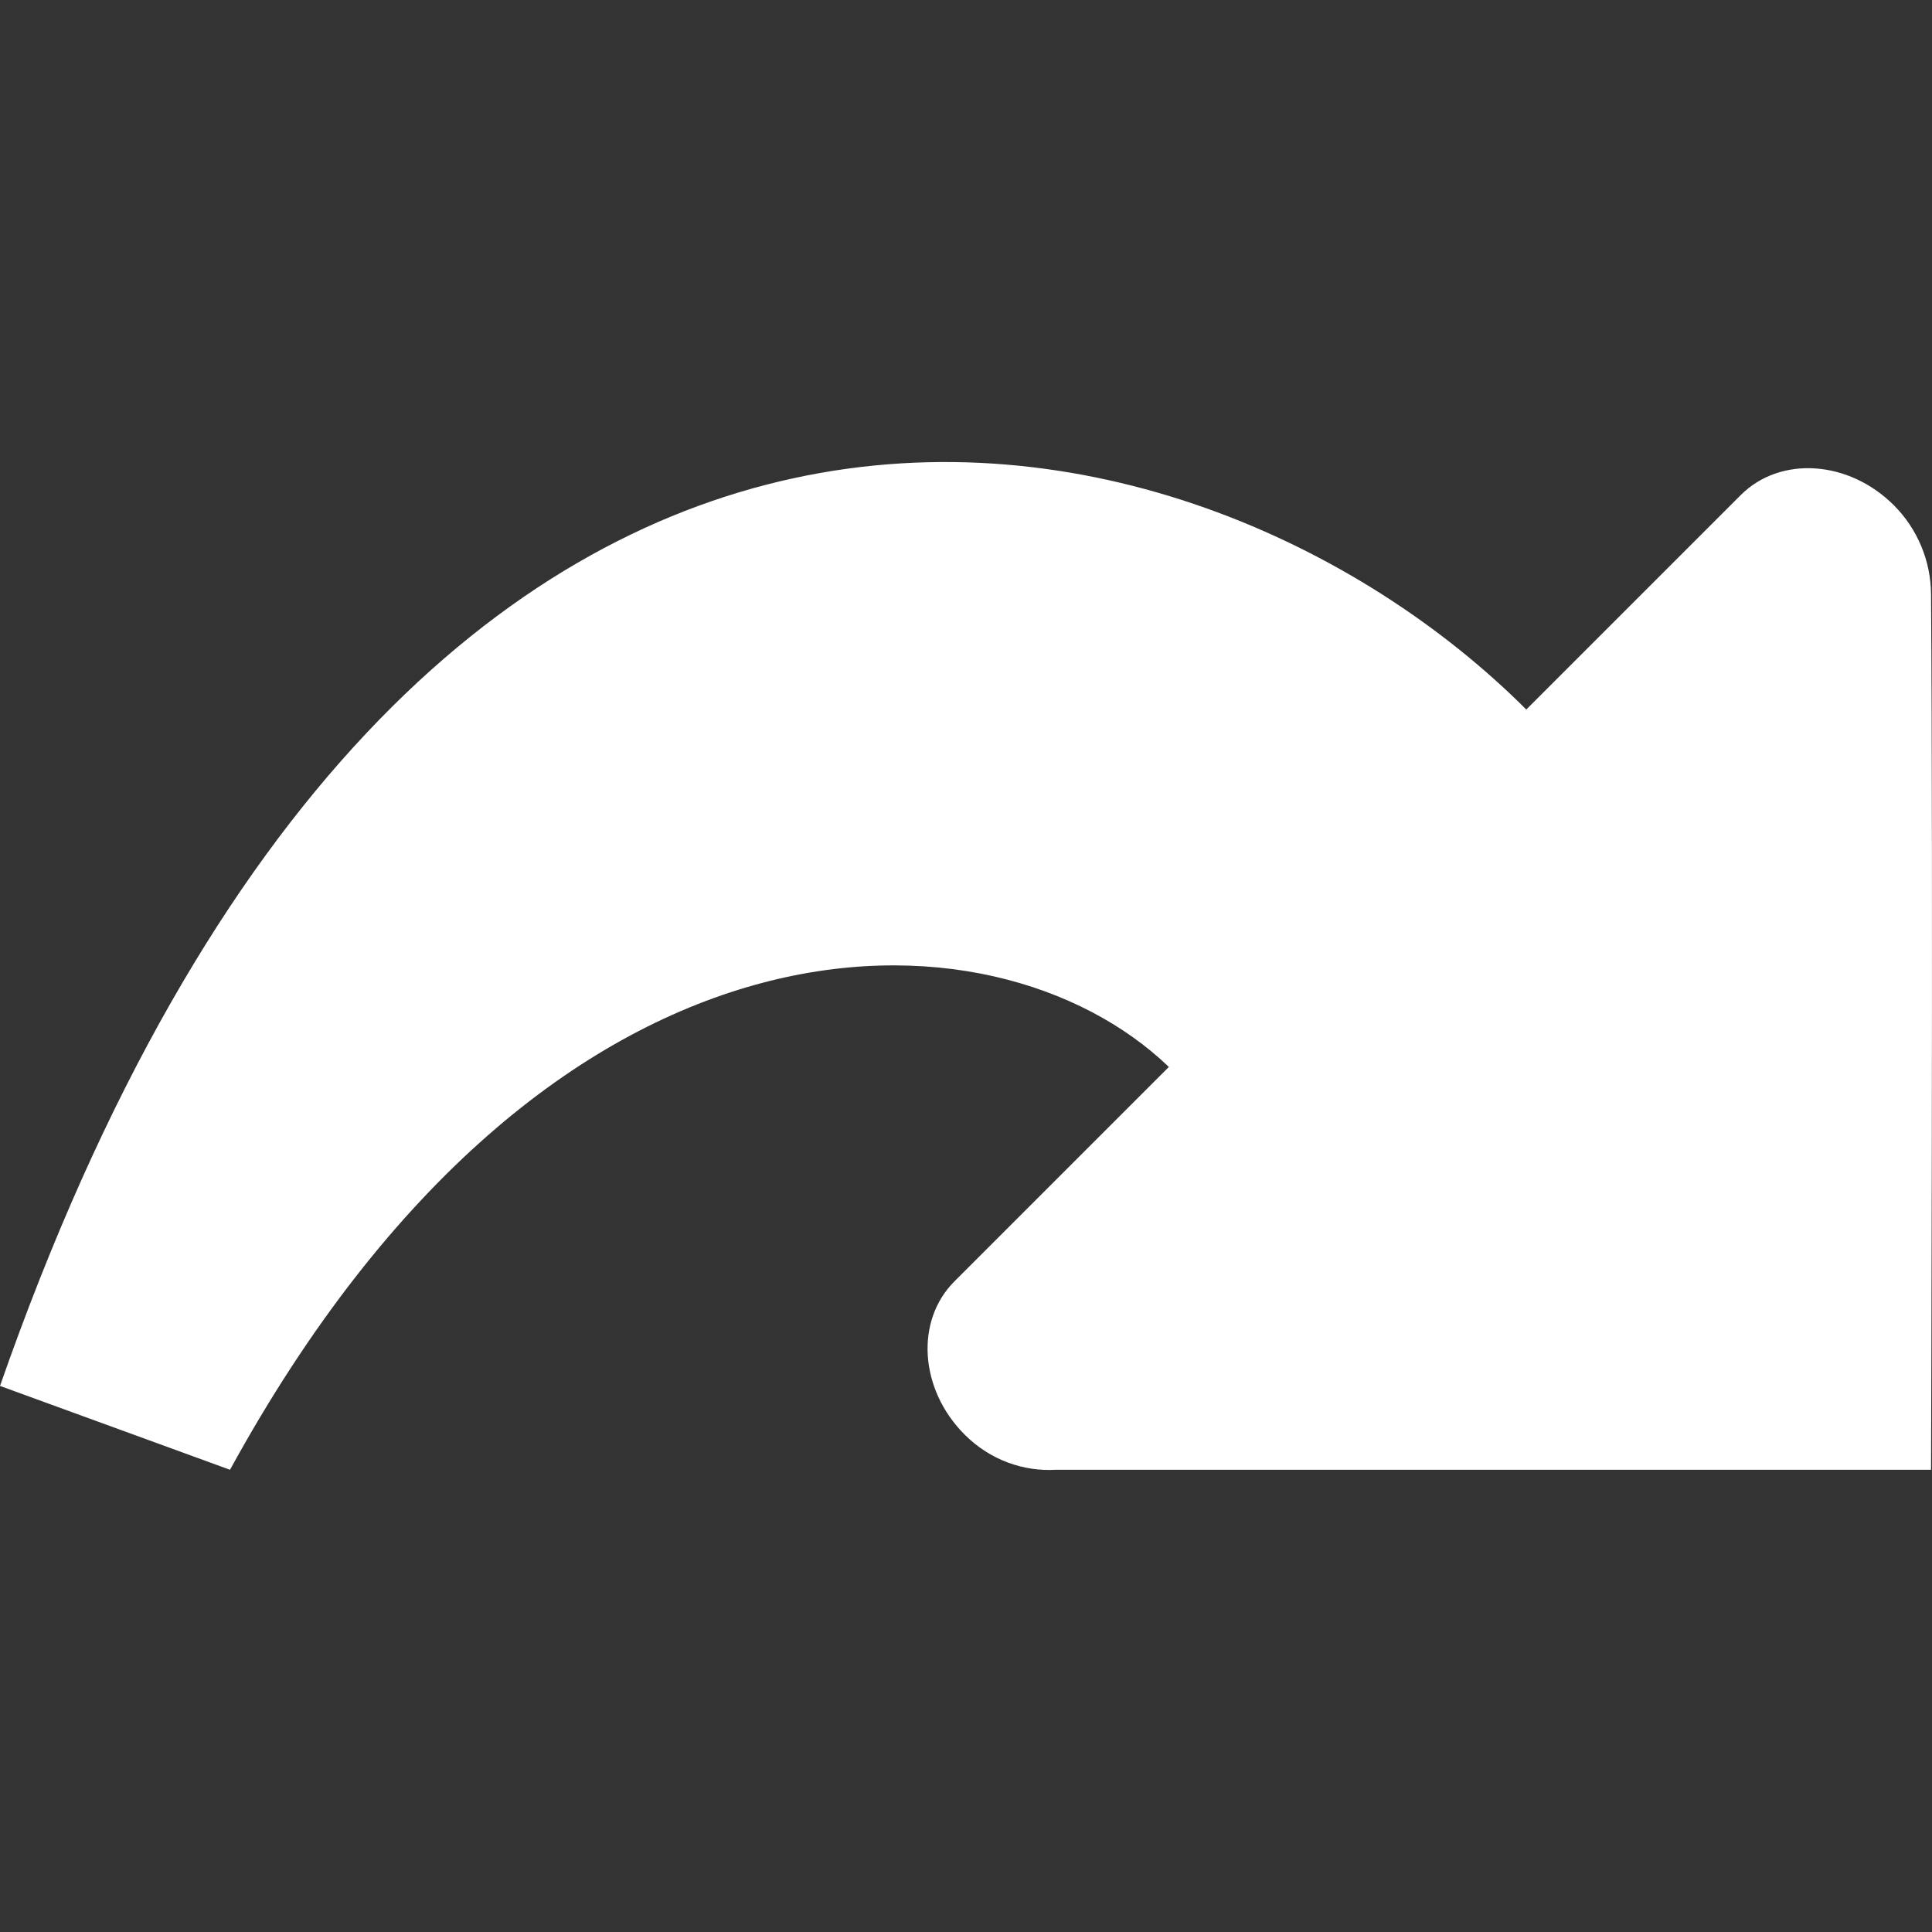 <svg width="20" height="20" viewBox="0 0 20 20" fill="none" xmlns="http://www.w3.org/2000/svg">
<rect x="0" y="0" width="20" height="20" fill="#333333" stroke="none"/>
<path fill-rule="evenodd" clip-rule="evenodd" d="M2.381 15.215L0 14.347C4.286 2.074 12.352 3.897 15.8 7.345L18.02 5.125C18.429 4.716 19.138 4.763 19.606 5.231C19.85 5.476 19.988 5.807 19.99 6.152C20.012 9.141 19.99 15.215 19.99 15.215C19.99 15.215 13.845 15.215 10.929 15.215C10.602 15.234 10.255 15.12 9.986 14.851C9.518 14.383 9.472 13.673 9.88 13.265L12.1 11.045C10.289 9.304 5.714 9.133 2.381 15.215Z" fill="white"/>
</svg>
